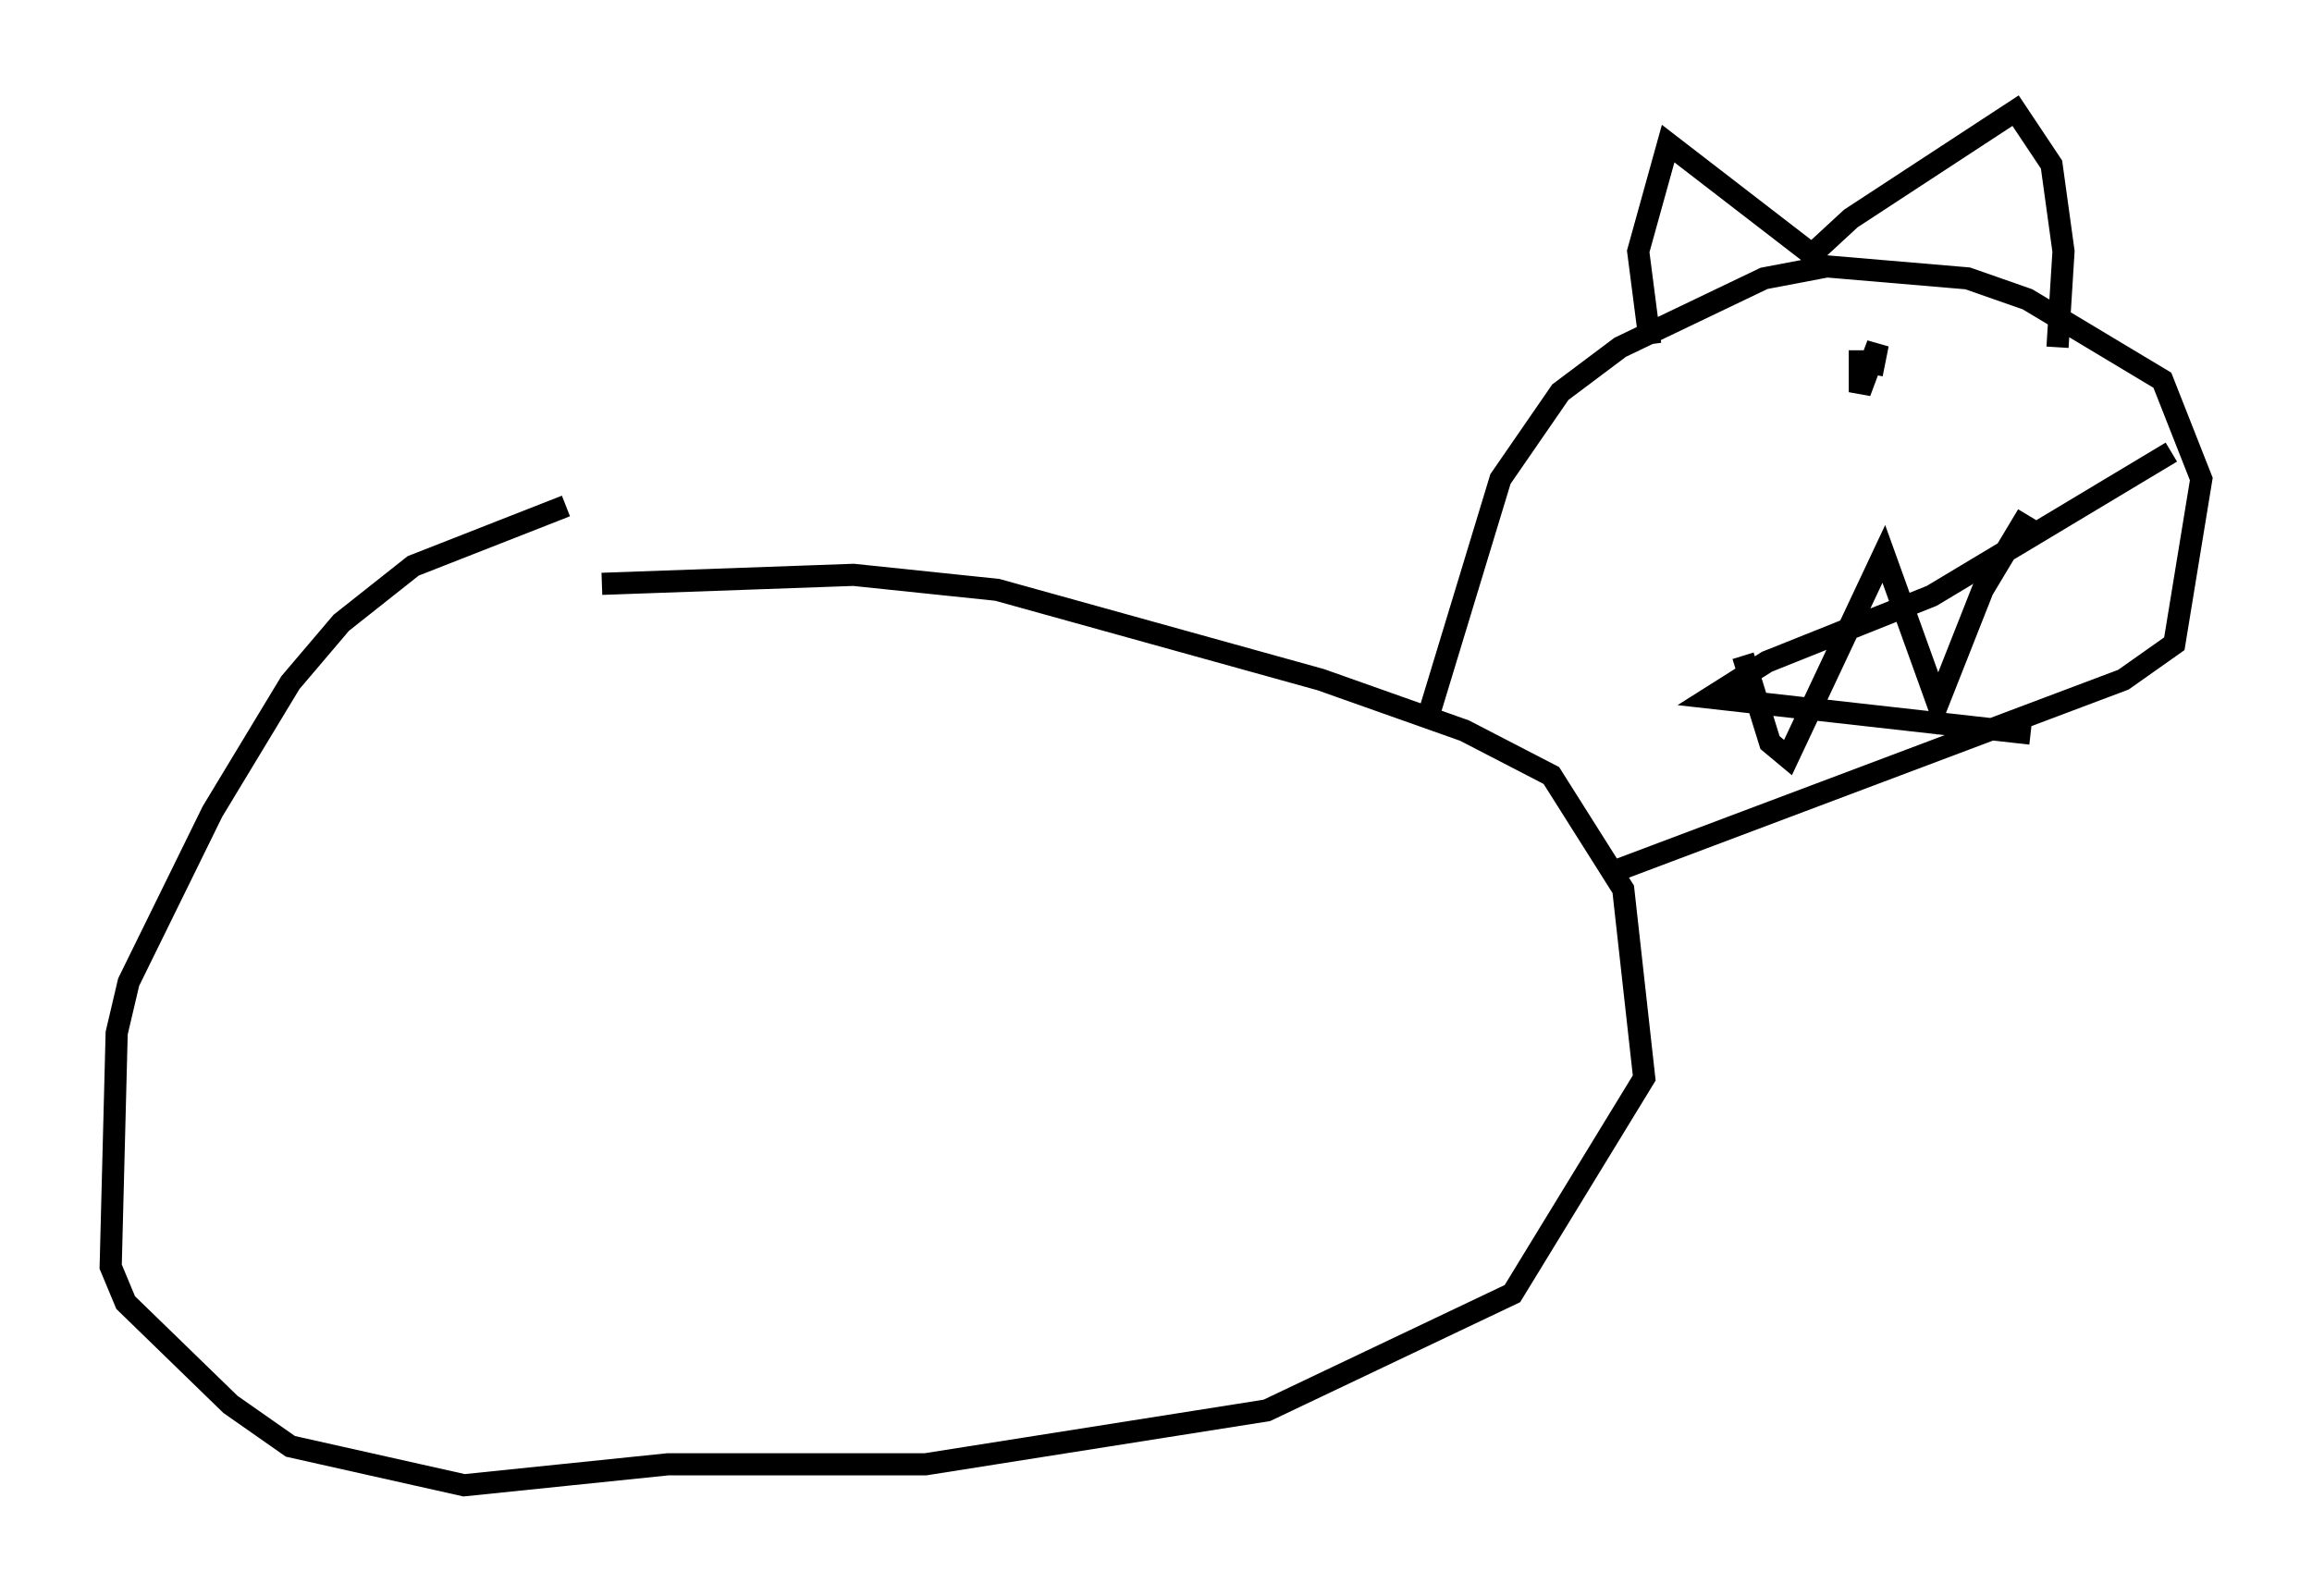 <?xml version="1.0" encoding="utf-8" ?>
<svg baseProfile="full" height="72.11" version="1.1" width="104.451" xmlns="http://www.w3.org/2000/svg" xmlns:ev="http://www.w3.org/2001/xml-events" xmlns:xlink="http://www.w3.org/1999/xlink"><defs /><rect fill="white" height="72.11" width="104.451" x="0" y="0" /><path d="M24.486, 26.921 m2.706, -0.541 l11.367, -0.406 6.495, 0.677 l14.614, 4.059 6.495, 2.3 l3.924, 2.03 3.248, 5.142 l0.947, 8.525 -5.954, 9.743 l-11.096, 5.277 -15.426, 2.436 l-11.637, 0.0 -9.202, 0.947 l-7.848, -1.759 -2.706, -1.894 l-4.736, -4.601 -0.677, -1.624 l0.271, -10.555 0.541, -2.3 l3.789, -7.713 3.518, -5.819 l2.3, -2.706 3.248, -2.571 l6.901, -2.706 m38.971, 9.472 l3.248, -10.69 2.706, -3.924 l2.706, -2.03 6.495, -3.112 l2.842, -0.541 6.36, 0.541 l2.706, 0.947 6.089, 3.654 l1.759, 4.465 -1.218, 7.442 l-2.3, 1.624 -23.004, 8.66 m1.624, -23.816 l-0.541, -4.195 1.353, -4.871 l6.495, 5.007 1.759, -1.624 l7.442, -4.871 1.624, 2.436 l0.541, 3.924 -0.271, 4.33 m-8.39, 1.218 l0.271, -1.353 -0.812, 2.165 l0.0, -1.894 m14.073, 4.601 l-10.825, 6.495 -7.442, 2.977 l-2.571, 1.624 14.479, 1.624 m-12.99, -3.518 l1.218, 3.924 0.812, 0.677 l4.33, -9.202 2.436, 6.766 l2.03, -5.142 2.03, -3.383 " fill="none" stroke="black" stroke-width="1" /></svg>
